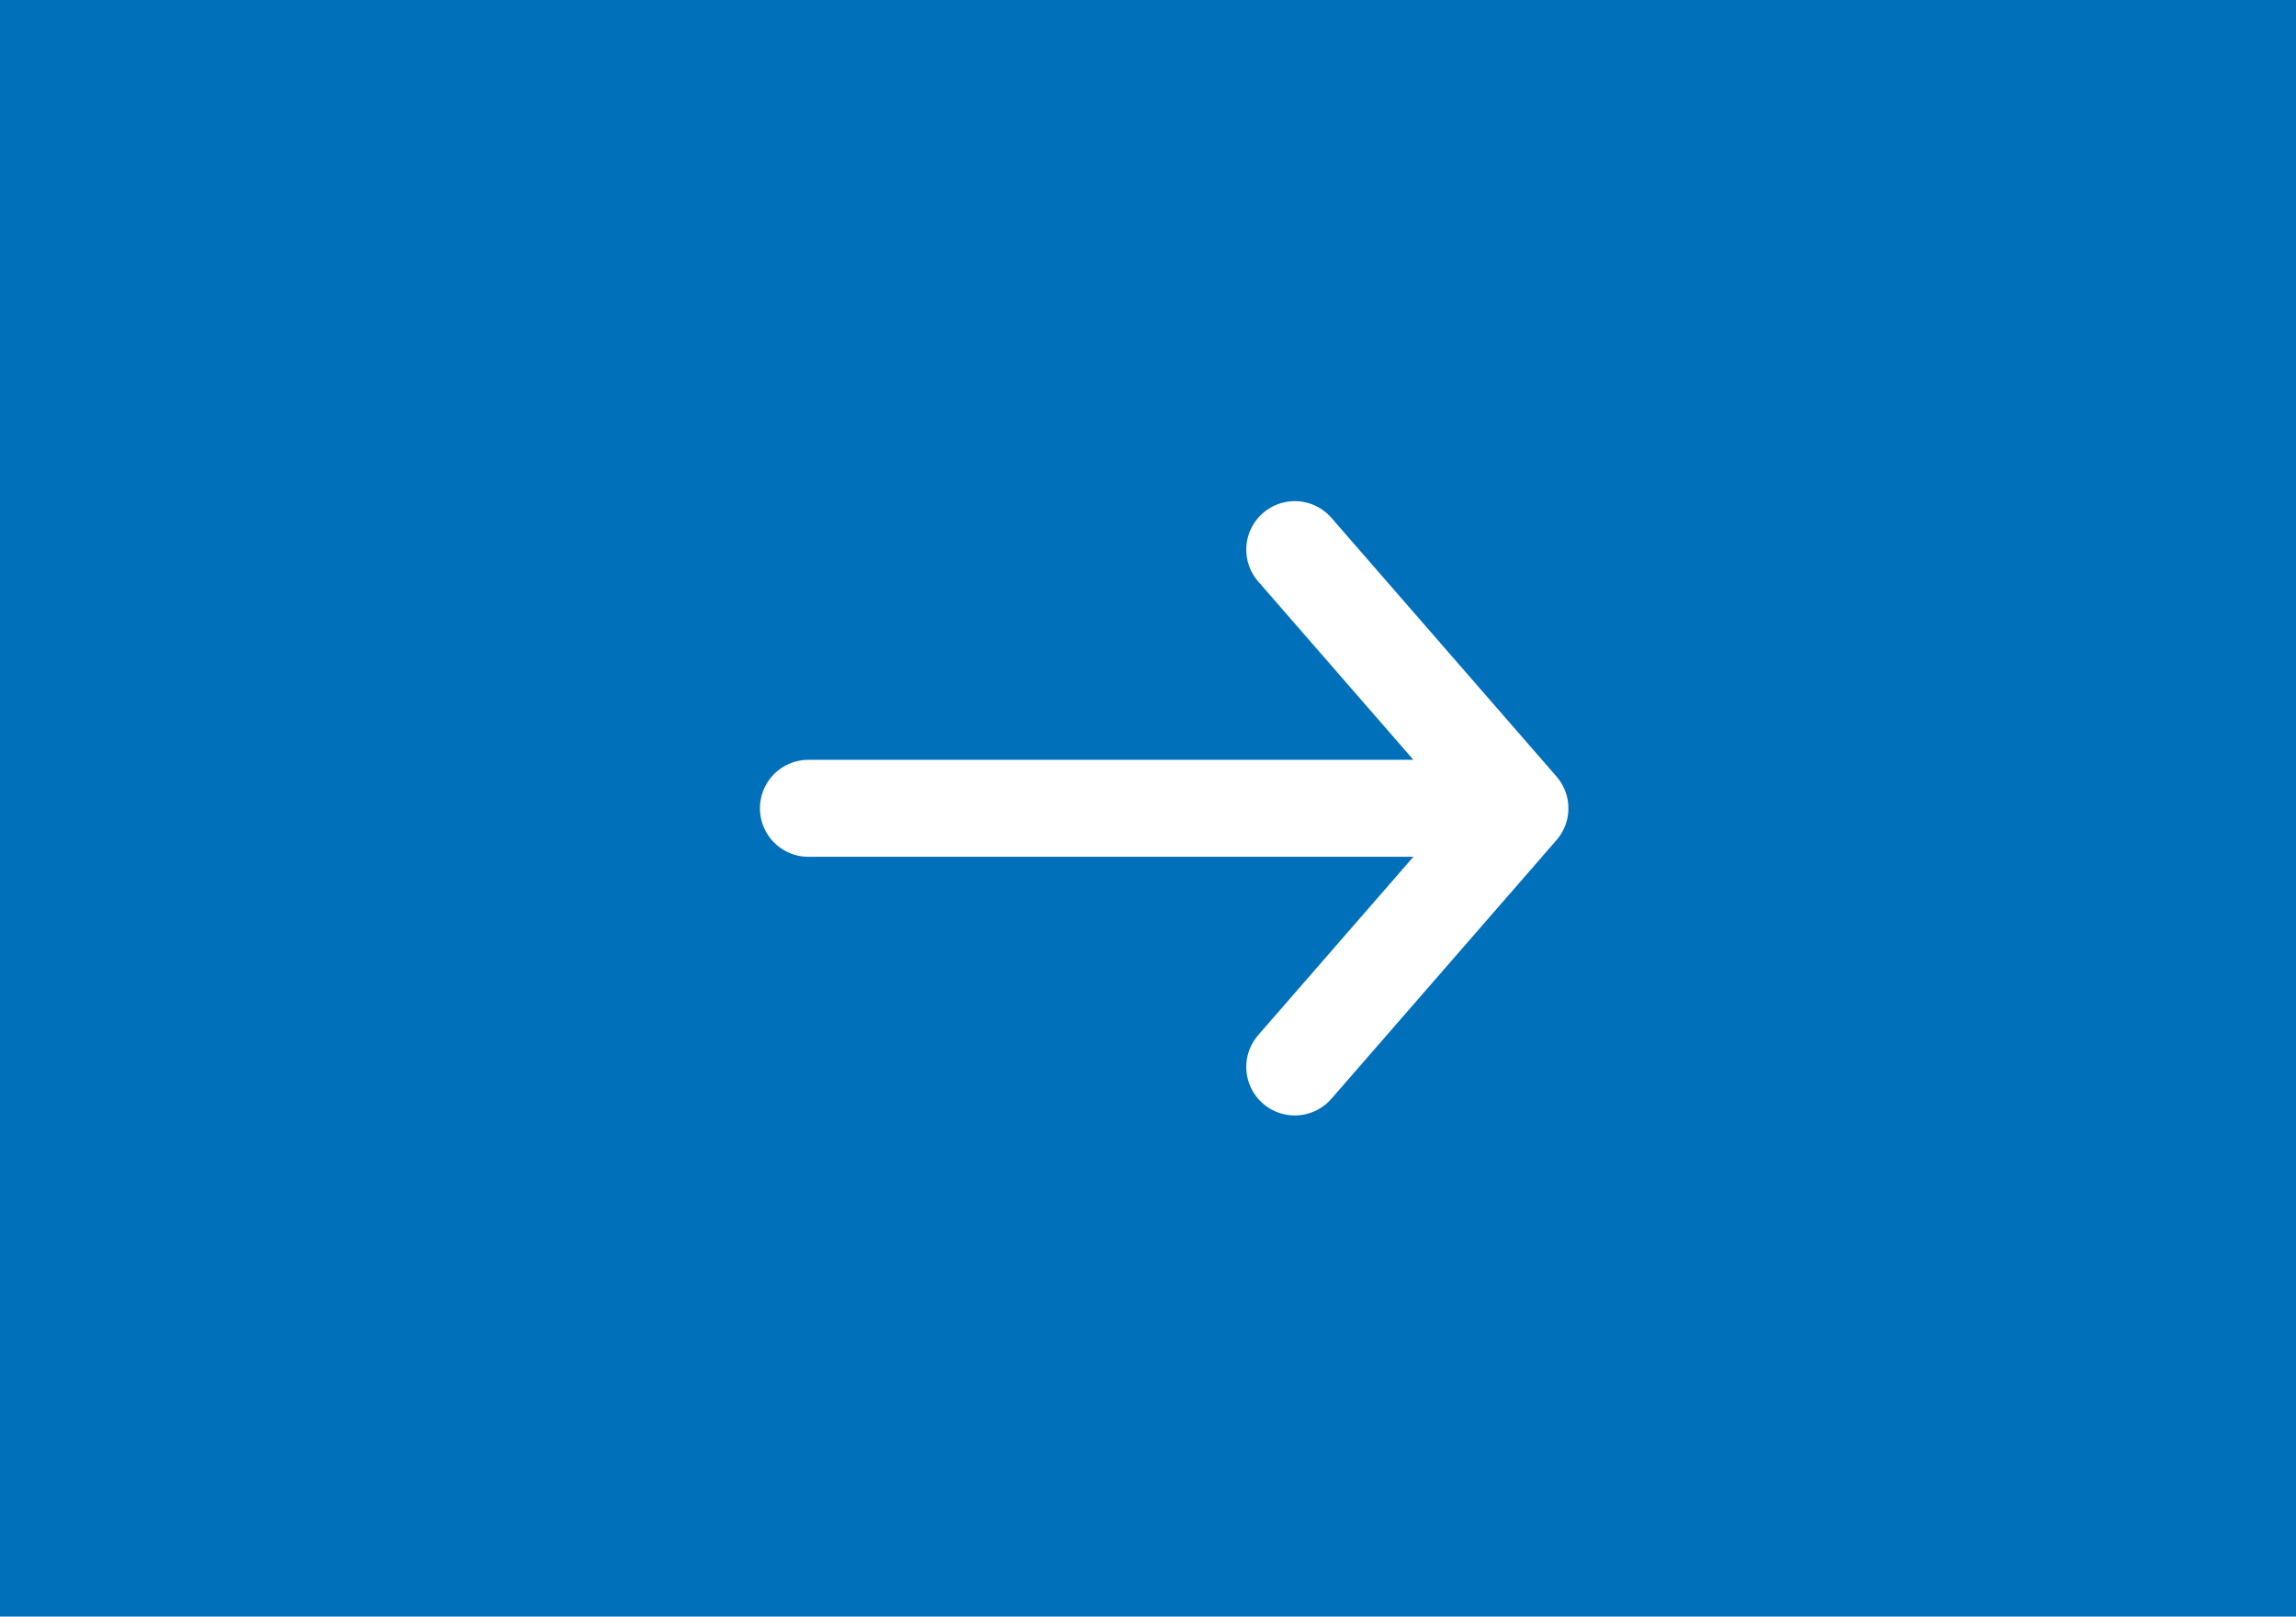 <svg width="71" height="50" viewBox="0 0 71 50" fill="none" xmlns="http://www.w3.org/2000/svg">
<rect width="71" height="50" fill="#0070BB"/>
<path d="M40.039 17L47 25M47 25L40.039 33M47 25H25" stroke="white" stroke-width="3" stroke-linecap="round" stroke-linejoin="round"/>
</svg>
